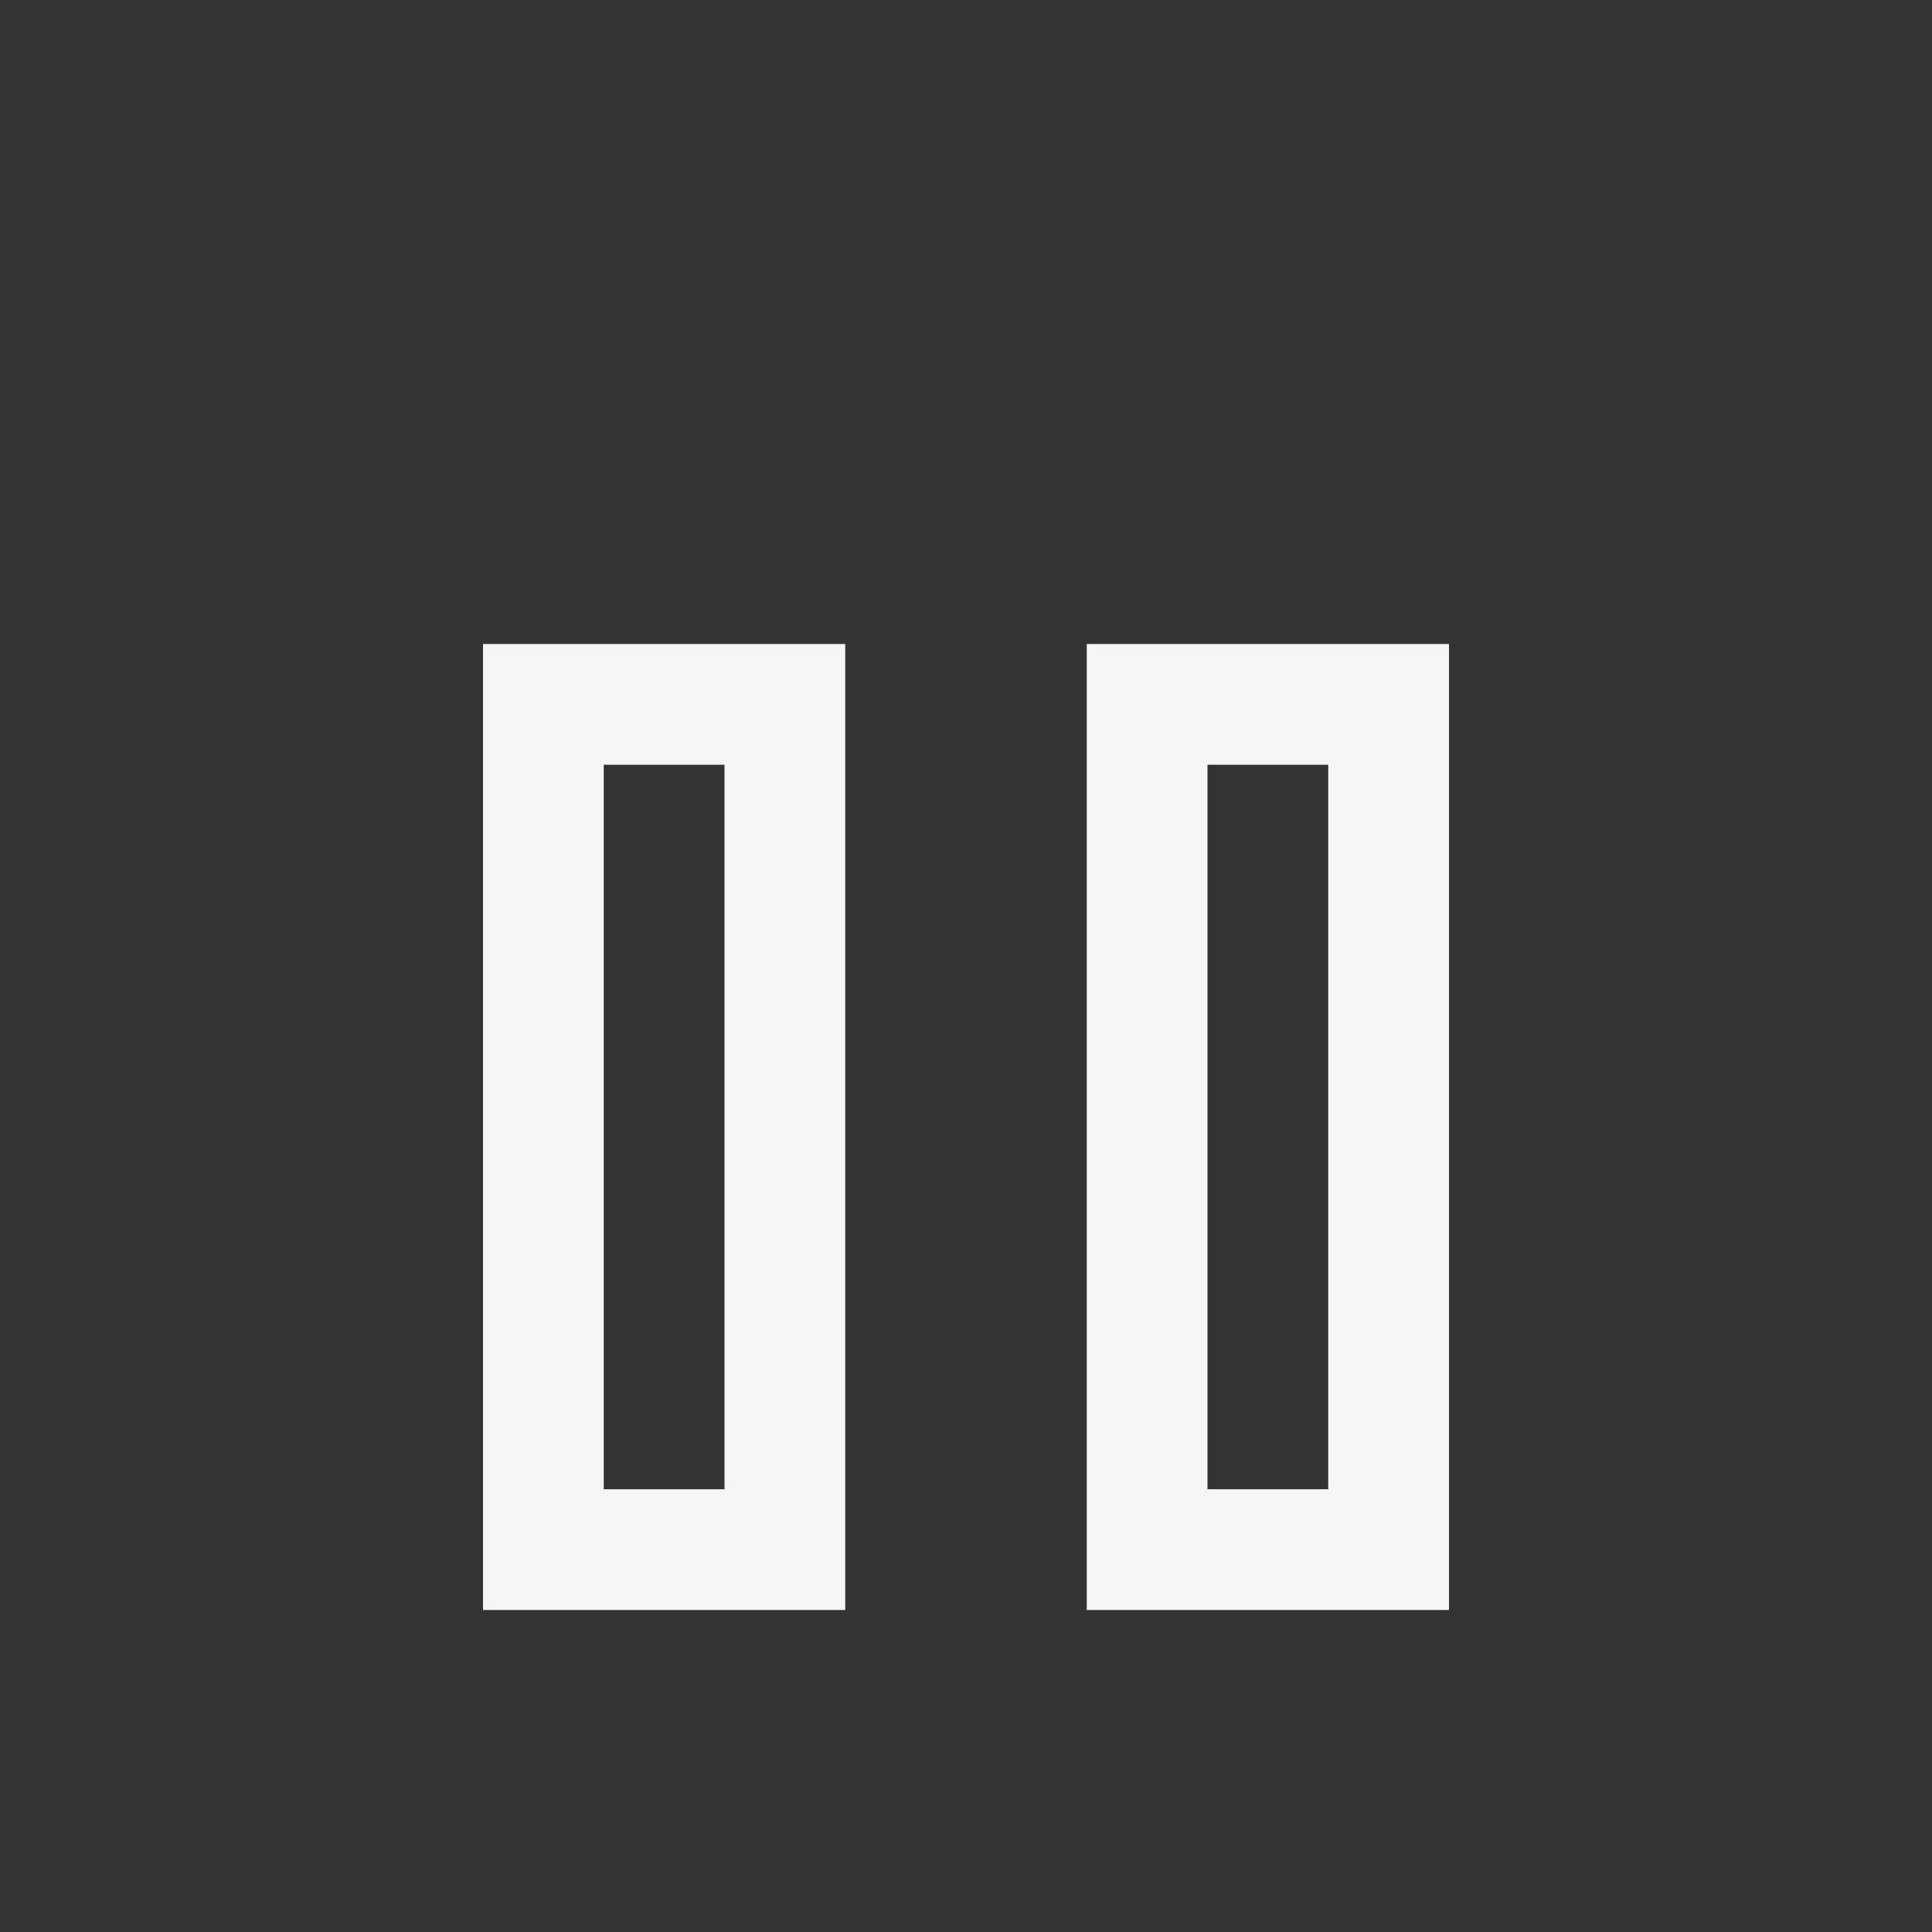 <?xml version="1.0" encoding="utf-8"?><!-- Uploaded to: SVG Repo, www.svgrepo.com, Generator: SVG Repo
Mixer Tools -->
<svg width="800px" height="800px" viewBox="0 -2 24 24" fill="none"
    xmlns="http://www.w3.org/2000/svg">
    <rect x="0" y="-2" width="24" height="24" fill="#333333" stroke="none"/>
    <path fill-rule="evenodd" clip-rule="evenodd"
        d="M10.5 6H6V18H10.5V6ZM7.5 16.5V7.5H9V16.5H7.5ZM18 6H13.5V18H18V6ZM15 16.5V7.5H16.5V16.5H15Z"
        fill="whitesmoke" />
</svg>